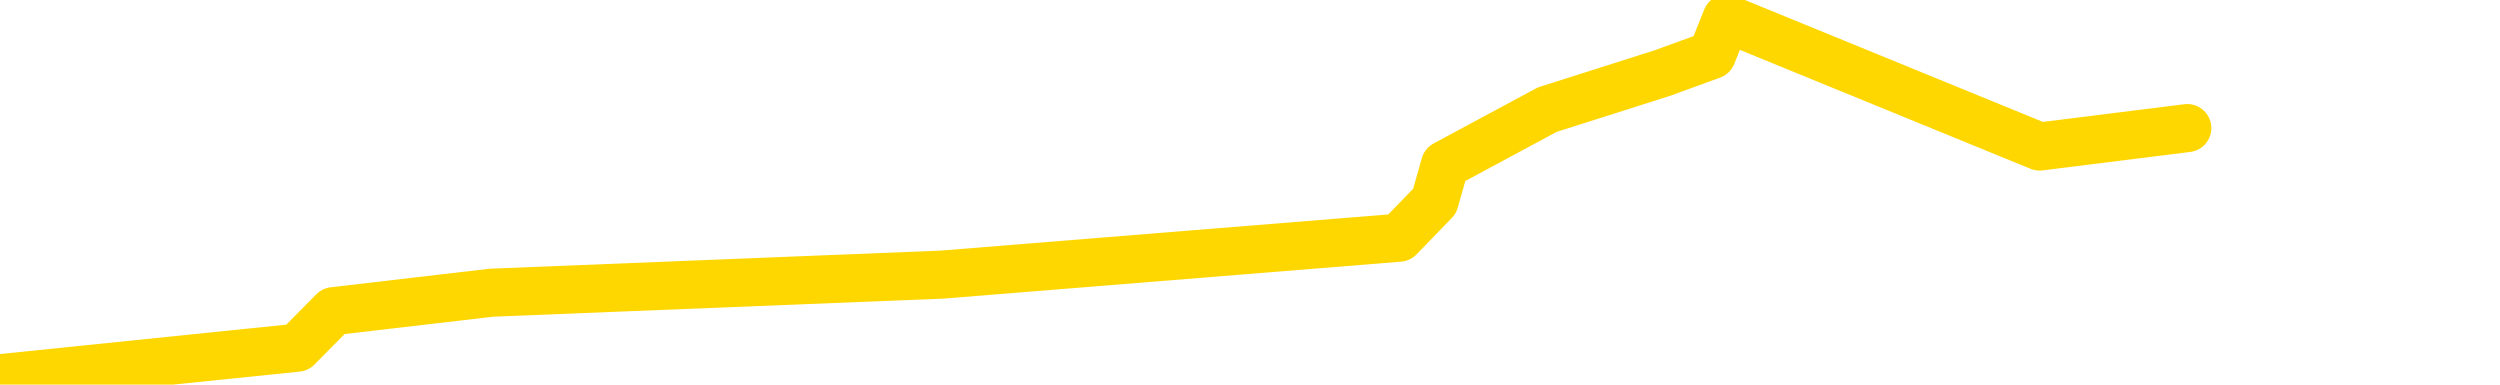 <svg xmlns="http://www.w3.org/2000/svg" version="1.1" viewBox="0 0 6500 1000">
	<path fill="none" stroke="gold" stroke-width="125" stroke-linecap="round" stroke-linejoin="round" d="M0 3806  L-15202 3806 L-14789 3711 L-14565 3758 L-14508 3711 L-14470 3616 L-14286 3520 L-13795 3425 L-13502 3378 L-13191 3330 L-12956 3235 L-12903 3140 L-12843 3045 L-12690 2997 L-12650 2950 L-12517 2902 L-12225 2950 L-11684 2902 L-11074 2807 L-11026 2902 L-10386 2807 L-10352 2854 L-9827 2759 L-9694 2712 L-9304 2521 L-8976 2426 L-8859 2331 L-8647 2426 L-7931 2379 L-7361 2331 L-7253 2284 L-7079 2188 L-6858 2093 L-6456 2046 L-6430 1950 L-5502 1855 L-5415 1760 L-5333 1665 L-5263 1570 L-4965 1522 L-4813 1475 L-2923 1760 L-2822 1617 L-2560 1522 L-2266 1617 L-2125 1522 L-1876 1475 L-1840 1427 L-1682 1332 L-1219 1284 L-966 1189 L-753 1142 L-502 1094 L-153 999 L773 904 L867 809 L1278 761 L2449 714 L3638 618 L3730 523 L3757 428 L4023 285 L4322 190 L4451 143 L4489 48 L5303 381 L5687 333" />
</svg>
